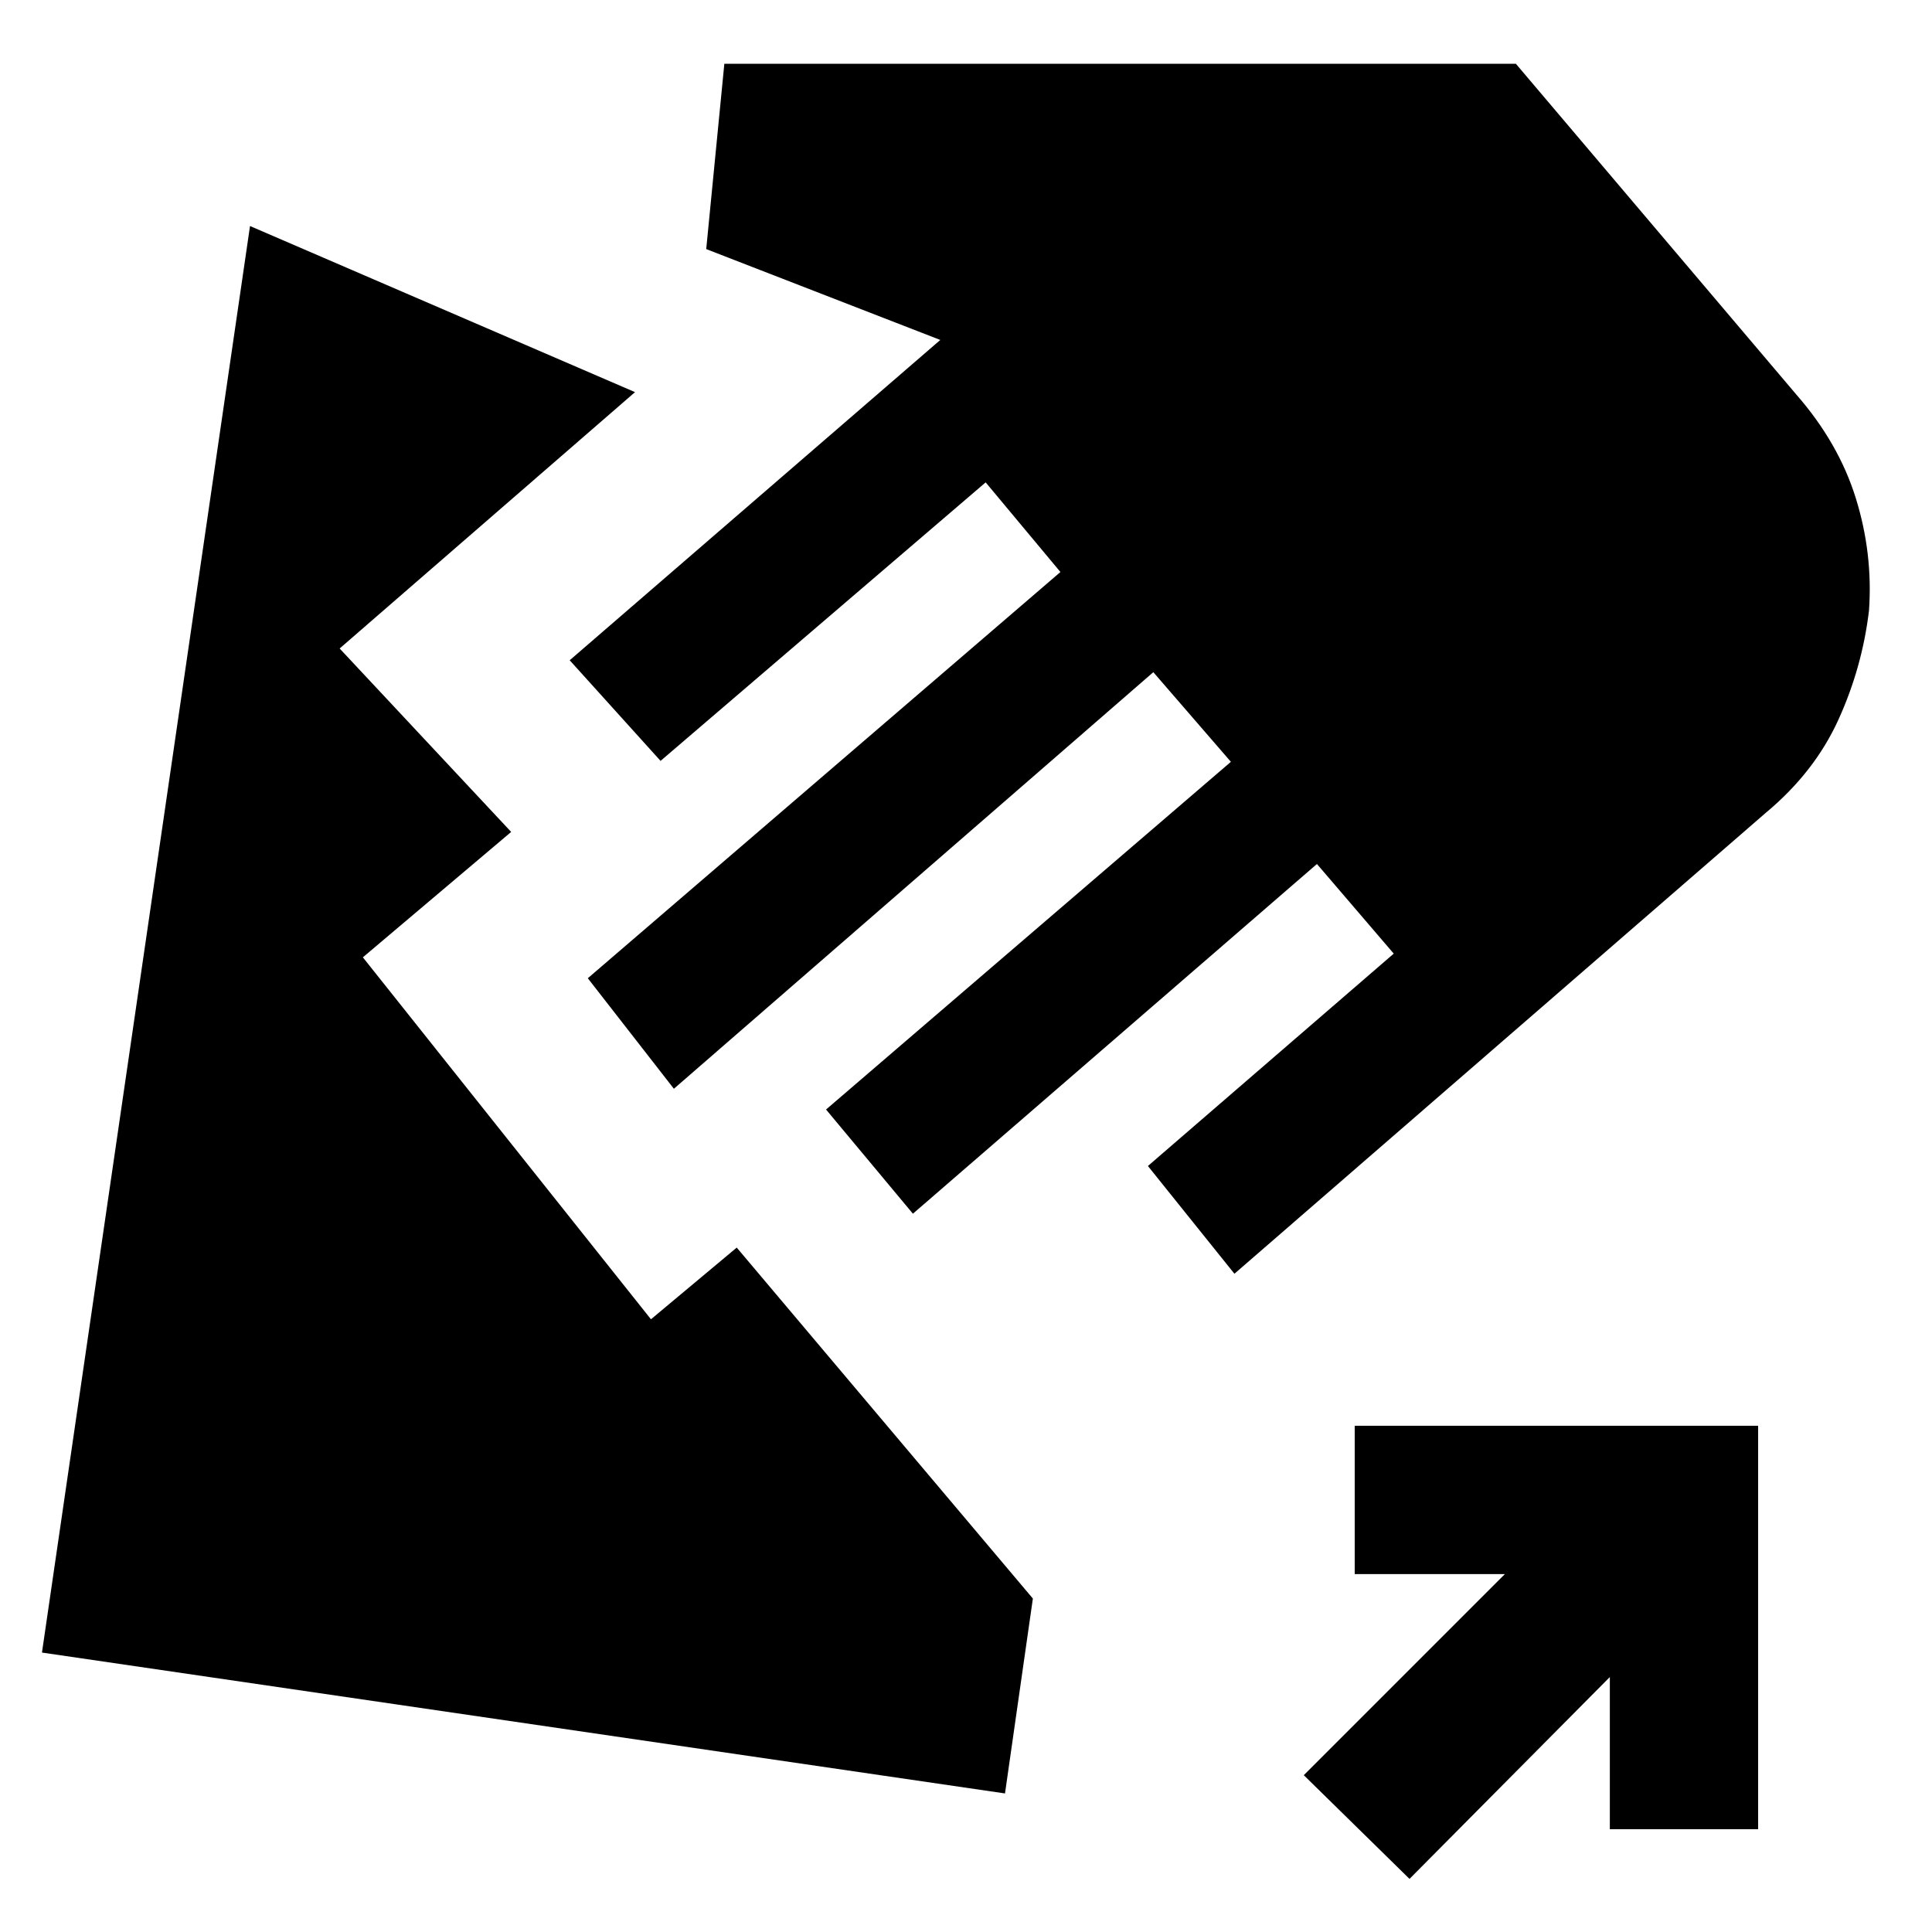 <svg xmlns="http://www.w3.org/2000/svg" height="20" viewBox="0 -960 960 960" width="20"><path d="m613.38-327.08-42.99-53.54 122.15-105.53-38.16-44.54-200.76 173.77-43.16-51.77 201.16-172.77L573.08-626 334.85-419l-42.77-54.92 234.84-201.85-37.15-44.54-161.54 138.39-45.15-50 184.15-159.16-116.31-45.15 9-92.08h393.31L892.54-764q21.07 24.08 29.61 51.58t6.54 55.81q-3.38 28.3-15.23 54.3-11.85 26-35.92 46.08L613.38-327.08Zm-114 258.23-478.53-70 103.38-708.84 191.31 82.54-146.77 127.38L254-546.62l-73.69 62.31 143.15 179.85 42.62-35.62 147.15 174.39-13.85 96.84Zm201 42.46-52.53-51.53 99.92-99.93h-74.62v-73.69h200.46v200.46h-73.69v-75.61l-99.54 100.3Z"/></svg>